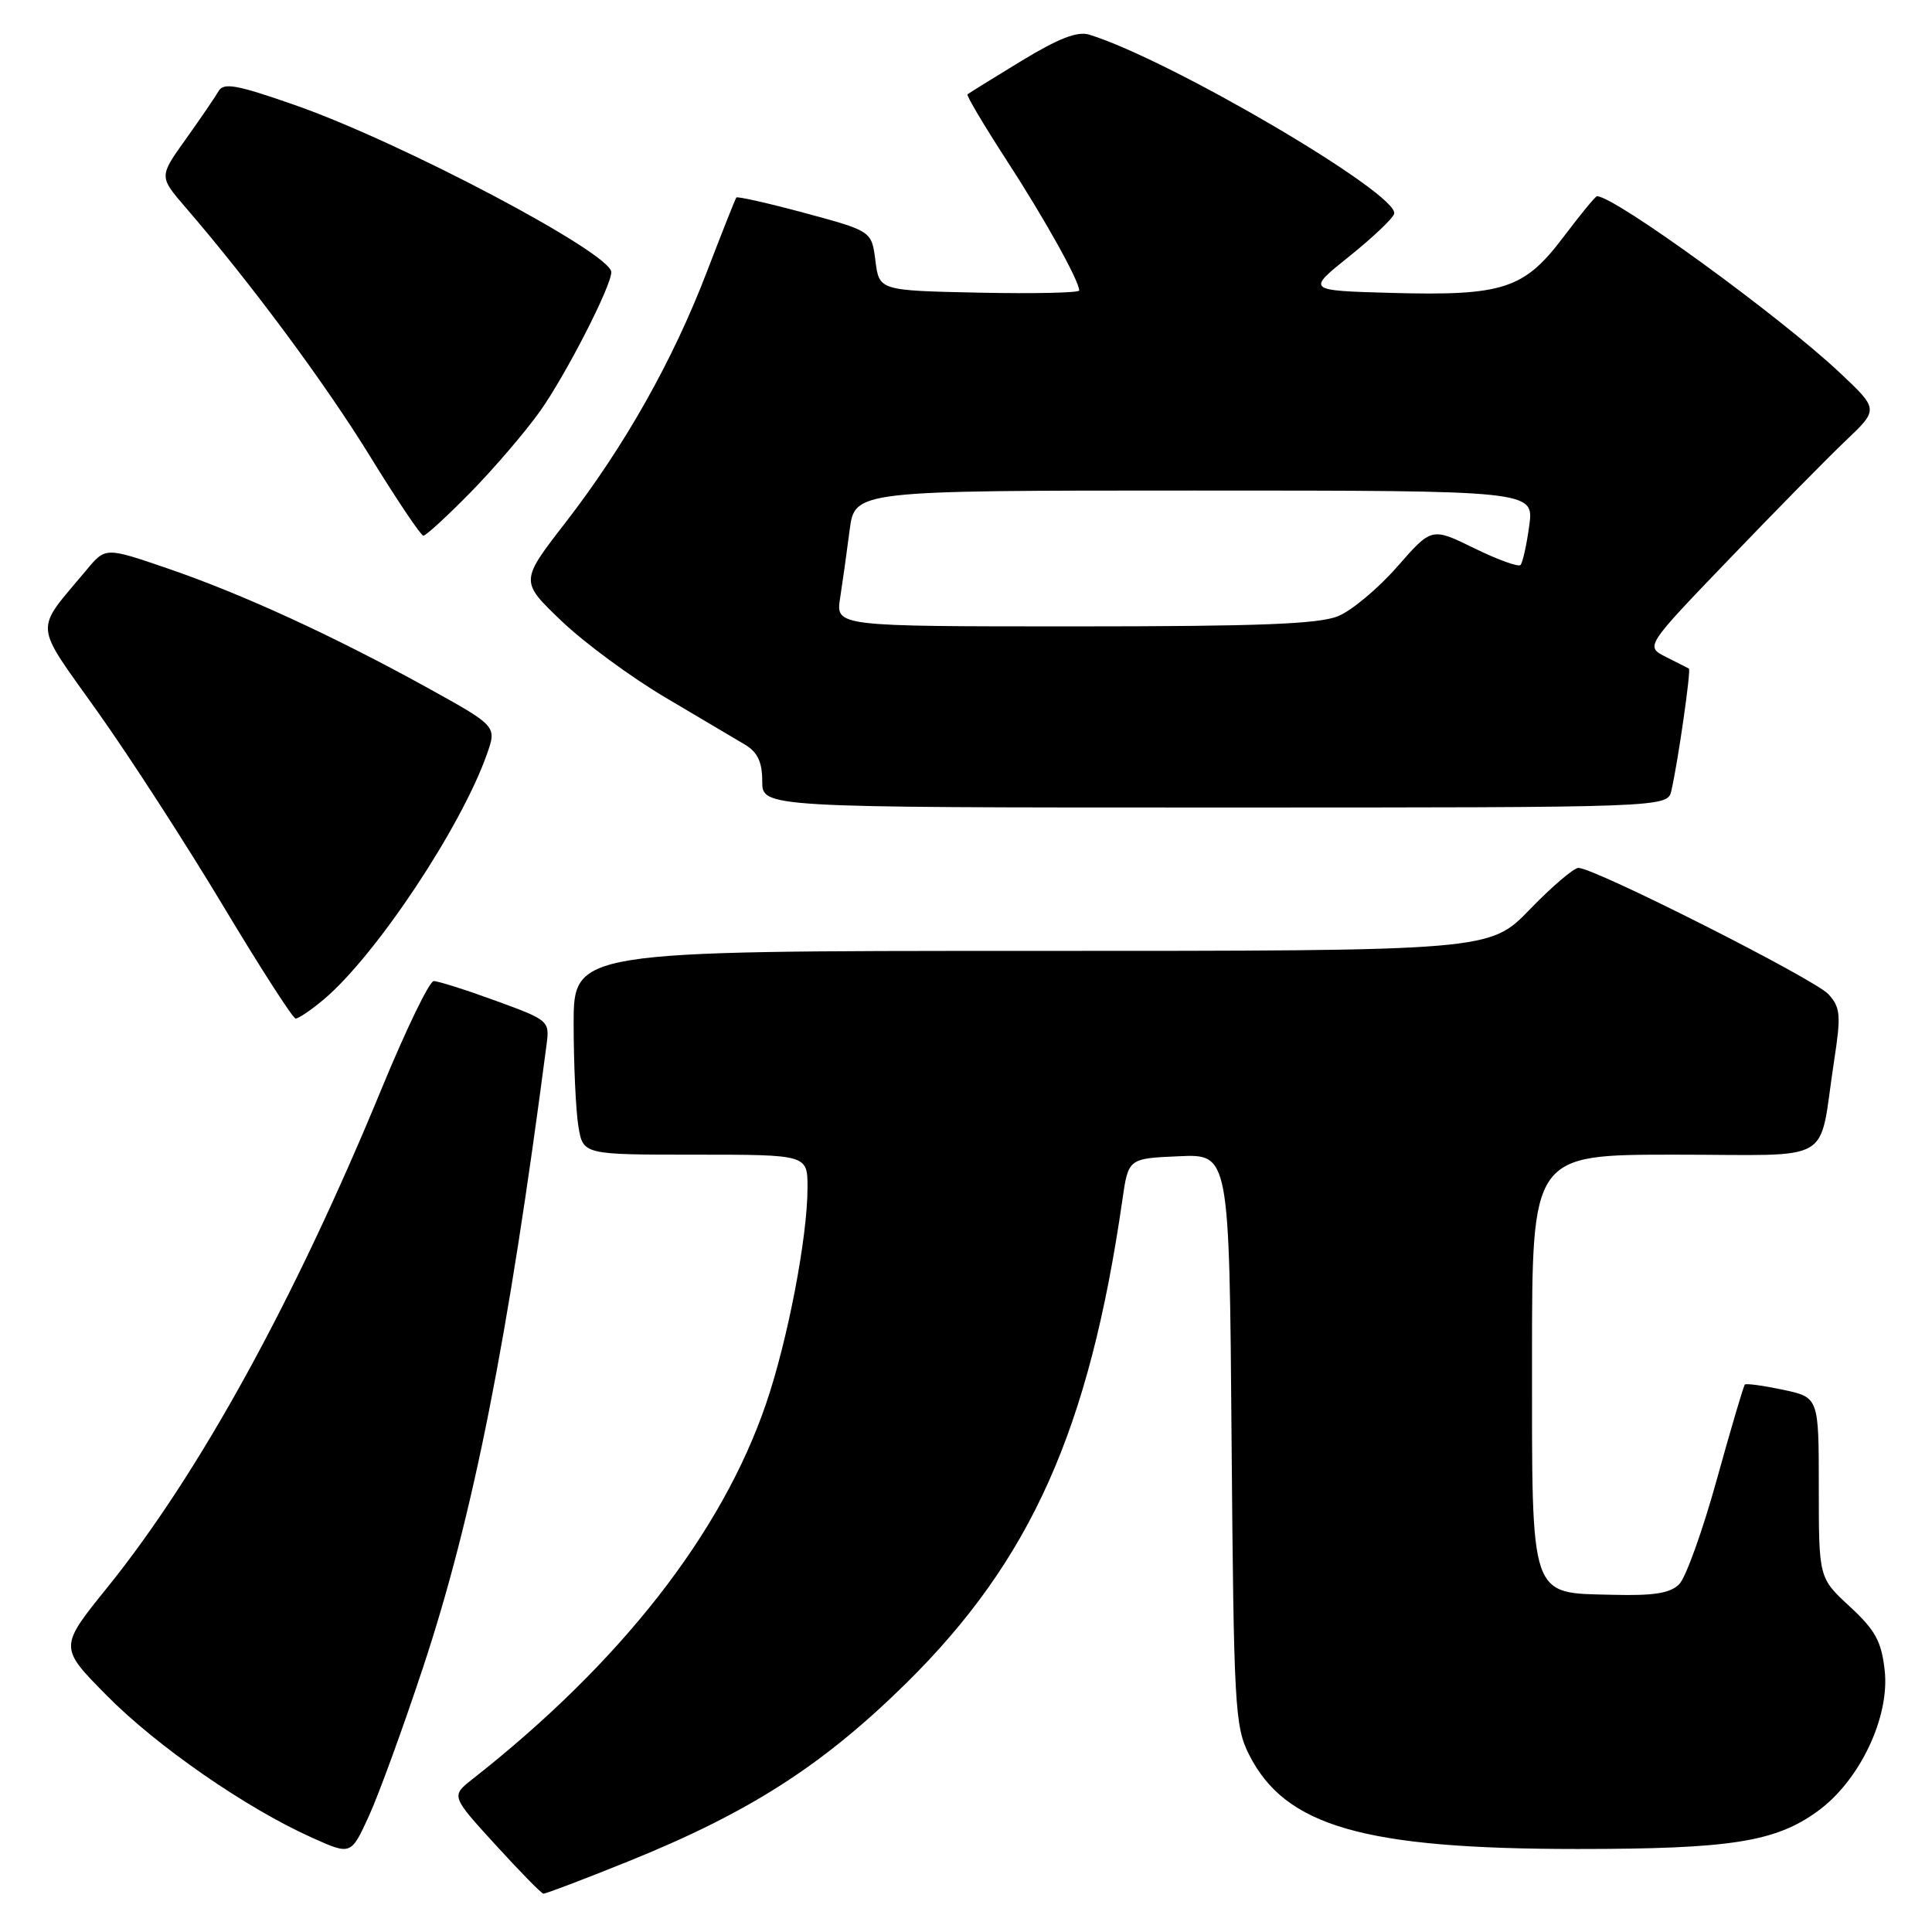 <?xml version="1.0" encoding="UTF-8" standalone="no"?>
<!DOCTYPE svg PUBLIC "-//W3C//DTD SVG 1.1//EN" "http://www.w3.org/Graphics/SVG/1.1/DTD/svg11.dtd" >
<svg xmlns="http://www.w3.org/2000/svg" xmlns:xlink="http://www.w3.org/1999/xlink" version="1.1" viewBox="0 0 256 256">
 <g >
 <path fill="currentColor"
d=" M 83.18 246.67 C 99.30 240.17 109.03 233.92 120.11 223.00 C 136.61 206.71 144.33 189.45 148.72 159.00 C 149.51 153.50 149.51 153.50 156.20 153.21 C 162.89 152.91 162.89 152.91 163.19 190.71 C 163.48 226.16 163.62 228.75 165.50 232.48 C 170.29 242.01 180.69 245.00 209.04 245.00 C 229.30 245.00 235.23 244.07 240.84 240.00 C 246.42 235.96 250.43 227.52 249.73 221.31 C 249.30 217.48 248.48 215.99 245.10 212.87 C 241.00 209.08 241.00 209.08 241.00 197.12 C 241.00 185.16 241.00 185.16 236.26 184.15 C 233.66 183.60 231.38 183.29 231.20 183.46 C 231.03 183.64 229.35 189.31 227.48 196.07 C 225.61 202.82 223.37 209.06 222.50 209.92 C 221.32 211.11 219.13 211.46 213.73 211.32 C 202.59 211.05 203.00 212.24 203.00 179.89 C 203.00 153.00 203.00 153.00 221.92 153.00 C 243.51 153.00 240.88 154.54 243.02 140.62 C 243.96 134.51 243.88 133.52 242.29 131.75 C 240.52 129.77 211.29 115.00 209.15 115.00 C 208.54 115.00 205.64 117.47 202.71 120.50 C 197.39 126.00 197.39 126.00 136.69 126.00 C 76.00 126.00 76.00 126.00 76.01 135.75 C 76.02 141.11 76.30 147.19 76.64 149.25 C 77.26 153.00 77.26 153.00 92.13 153.00 C 107.00 153.00 107.00 153.00 107.00 157.37 C 107.00 163.92 104.39 177.55 101.52 185.96 C 95.65 203.17 82.25 220.31 62.61 235.74 C 59.76 237.98 59.76 237.98 65.63 244.42 C 68.86 247.96 71.72 250.88 72.00 250.92 C 72.28 250.95 77.31 249.04 83.18 246.67 Z  M 56.04 220.99 C 62.68 200.97 67.30 177.68 72.43 138.35 C 72.83 135.27 72.70 135.16 65.67 132.60 C 61.73 131.16 58.04 129.99 57.47 130.00 C 56.90 130.00 53.80 136.41 50.57 144.25 C 38.98 172.38 26.39 195.27 14.22 210.35 C 7.82 218.27 7.82 218.27 14.16 224.68 C 20.81 231.41 32.65 239.61 41.36 243.51 C 46.50 245.82 46.50 245.82 48.87 240.66 C 50.17 237.82 53.40 228.97 56.04 220.99 Z  M 42.90 132.43 C 49.79 126.63 61.10 109.64 64.52 99.93 C 65.83 96.22 65.83 96.22 56.67 91.15 C 44.25 84.29 32.16 78.73 22.24 75.33 C 13.98 72.50 13.98 72.50 11.48 75.50 C 4.47 83.91 4.33 82.19 12.97 94.36 C 17.21 100.33 24.69 111.90 29.59 120.07 C 34.49 128.24 38.80 134.94 39.17 134.96 C 39.54 134.98 41.22 133.84 42.90 132.43 Z  M 221.47 104.75 C 222.36 100.86 224.09 88.75 223.79 88.59 C 223.63 88.50 222.26 87.81 220.75 87.05 C 218.00 85.66 218.00 85.66 229.13 74.08 C 235.24 67.71 242.20 60.64 244.59 58.37 C 248.94 54.23 248.94 54.23 243.72 49.33 C 235.74 41.83 213.95 26.00 211.61 26.00 C 211.40 26.00 209.39 28.46 207.12 31.46 C 201.94 38.32 199.15 39.22 184.32 38.81 C 173.13 38.50 173.13 38.50 178.75 34.00 C 181.84 31.52 184.53 28.98 184.73 28.34 C 185.55 25.81 155.11 7.92 144.33 4.59 C 142.77 4.11 140.26 5.08 135.33 8.08 C 131.58 10.36 128.36 12.36 128.20 12.50 C 128.03 12.65 130.34 16.54 133.32 21.14 C 138.42 28.99 143.00 37.21 143.00 38.49 C 143.00 38.80 137.04 38.93 129.75 38.78 C 116.50 38.50 116.50 38.50 116.00 34.56 C 115.50 30.62 115.50 30.62 106.66 28.23 C 101.80 26.92 97.70 26.00 97.57 26.17 C 97.43 26.35 95.68 30.77 93.67 36.00 C 89.16 47.78 82.76 59.13 74.91 69.27 C 68.90 77.03 68.90 77.03 74.43 82.31 C 77.47 85.21 83.68 89.78 88.23 92.46 C 92.78 95.15 97.51 97.95 98.75 98.69 C 100.39 99.68 101.00 100.98 101.00 103.52 C 101.00 107.00 101.00 107.00 160.98 107.00 C 220.96 107.00 220.96 107.00 221.47 104.75 Z  M 62.37 65.22 C 65.49 62.04 69.62 57.21 71.55 54.50 C 74.97 49.68 81.00 37.93 81.00 36.06 C 81.00 33.55 53.13 18.82 39.07 13.92 C 31.35 11.22 29.63 10.91 28.96 12.08 C 28.51 12.86 26.55 15.73 24.61 18.45 C 21.07 23.40 21.07 23.40 24.56 27.45 C 33.23 37.50 43.13 50.86 49.05 60.49 C 52.60 66.25 55.77 70.98 56.10 70.98 C 56.43 70.99 59.25 68.40 62.37 65.22 Z  M 111.32 79.25 C 111.64 77.19 112.21 73.14 112.58 70.25 C 113.26 65.00 113.26 65.00 158.26 65.00 C 203.27 65.00 203.27 65.00 202.63 69.67 C 202.28 72.24 201.76 74.58 201.47 74.87 C 201.18 75.15 198.41 74.15 195.32 72.63 C 189.70 69.88 189.70 69.88 185.16 75.07 C 182.66 77.93 179.14 80.88 177.34 81.63 C 174.80 82.69 166.93 83.00 142.40 83.00 C 110.74 83.00 110.74 83.00 111.32 79.25 Z "/>
</g>
</svg>